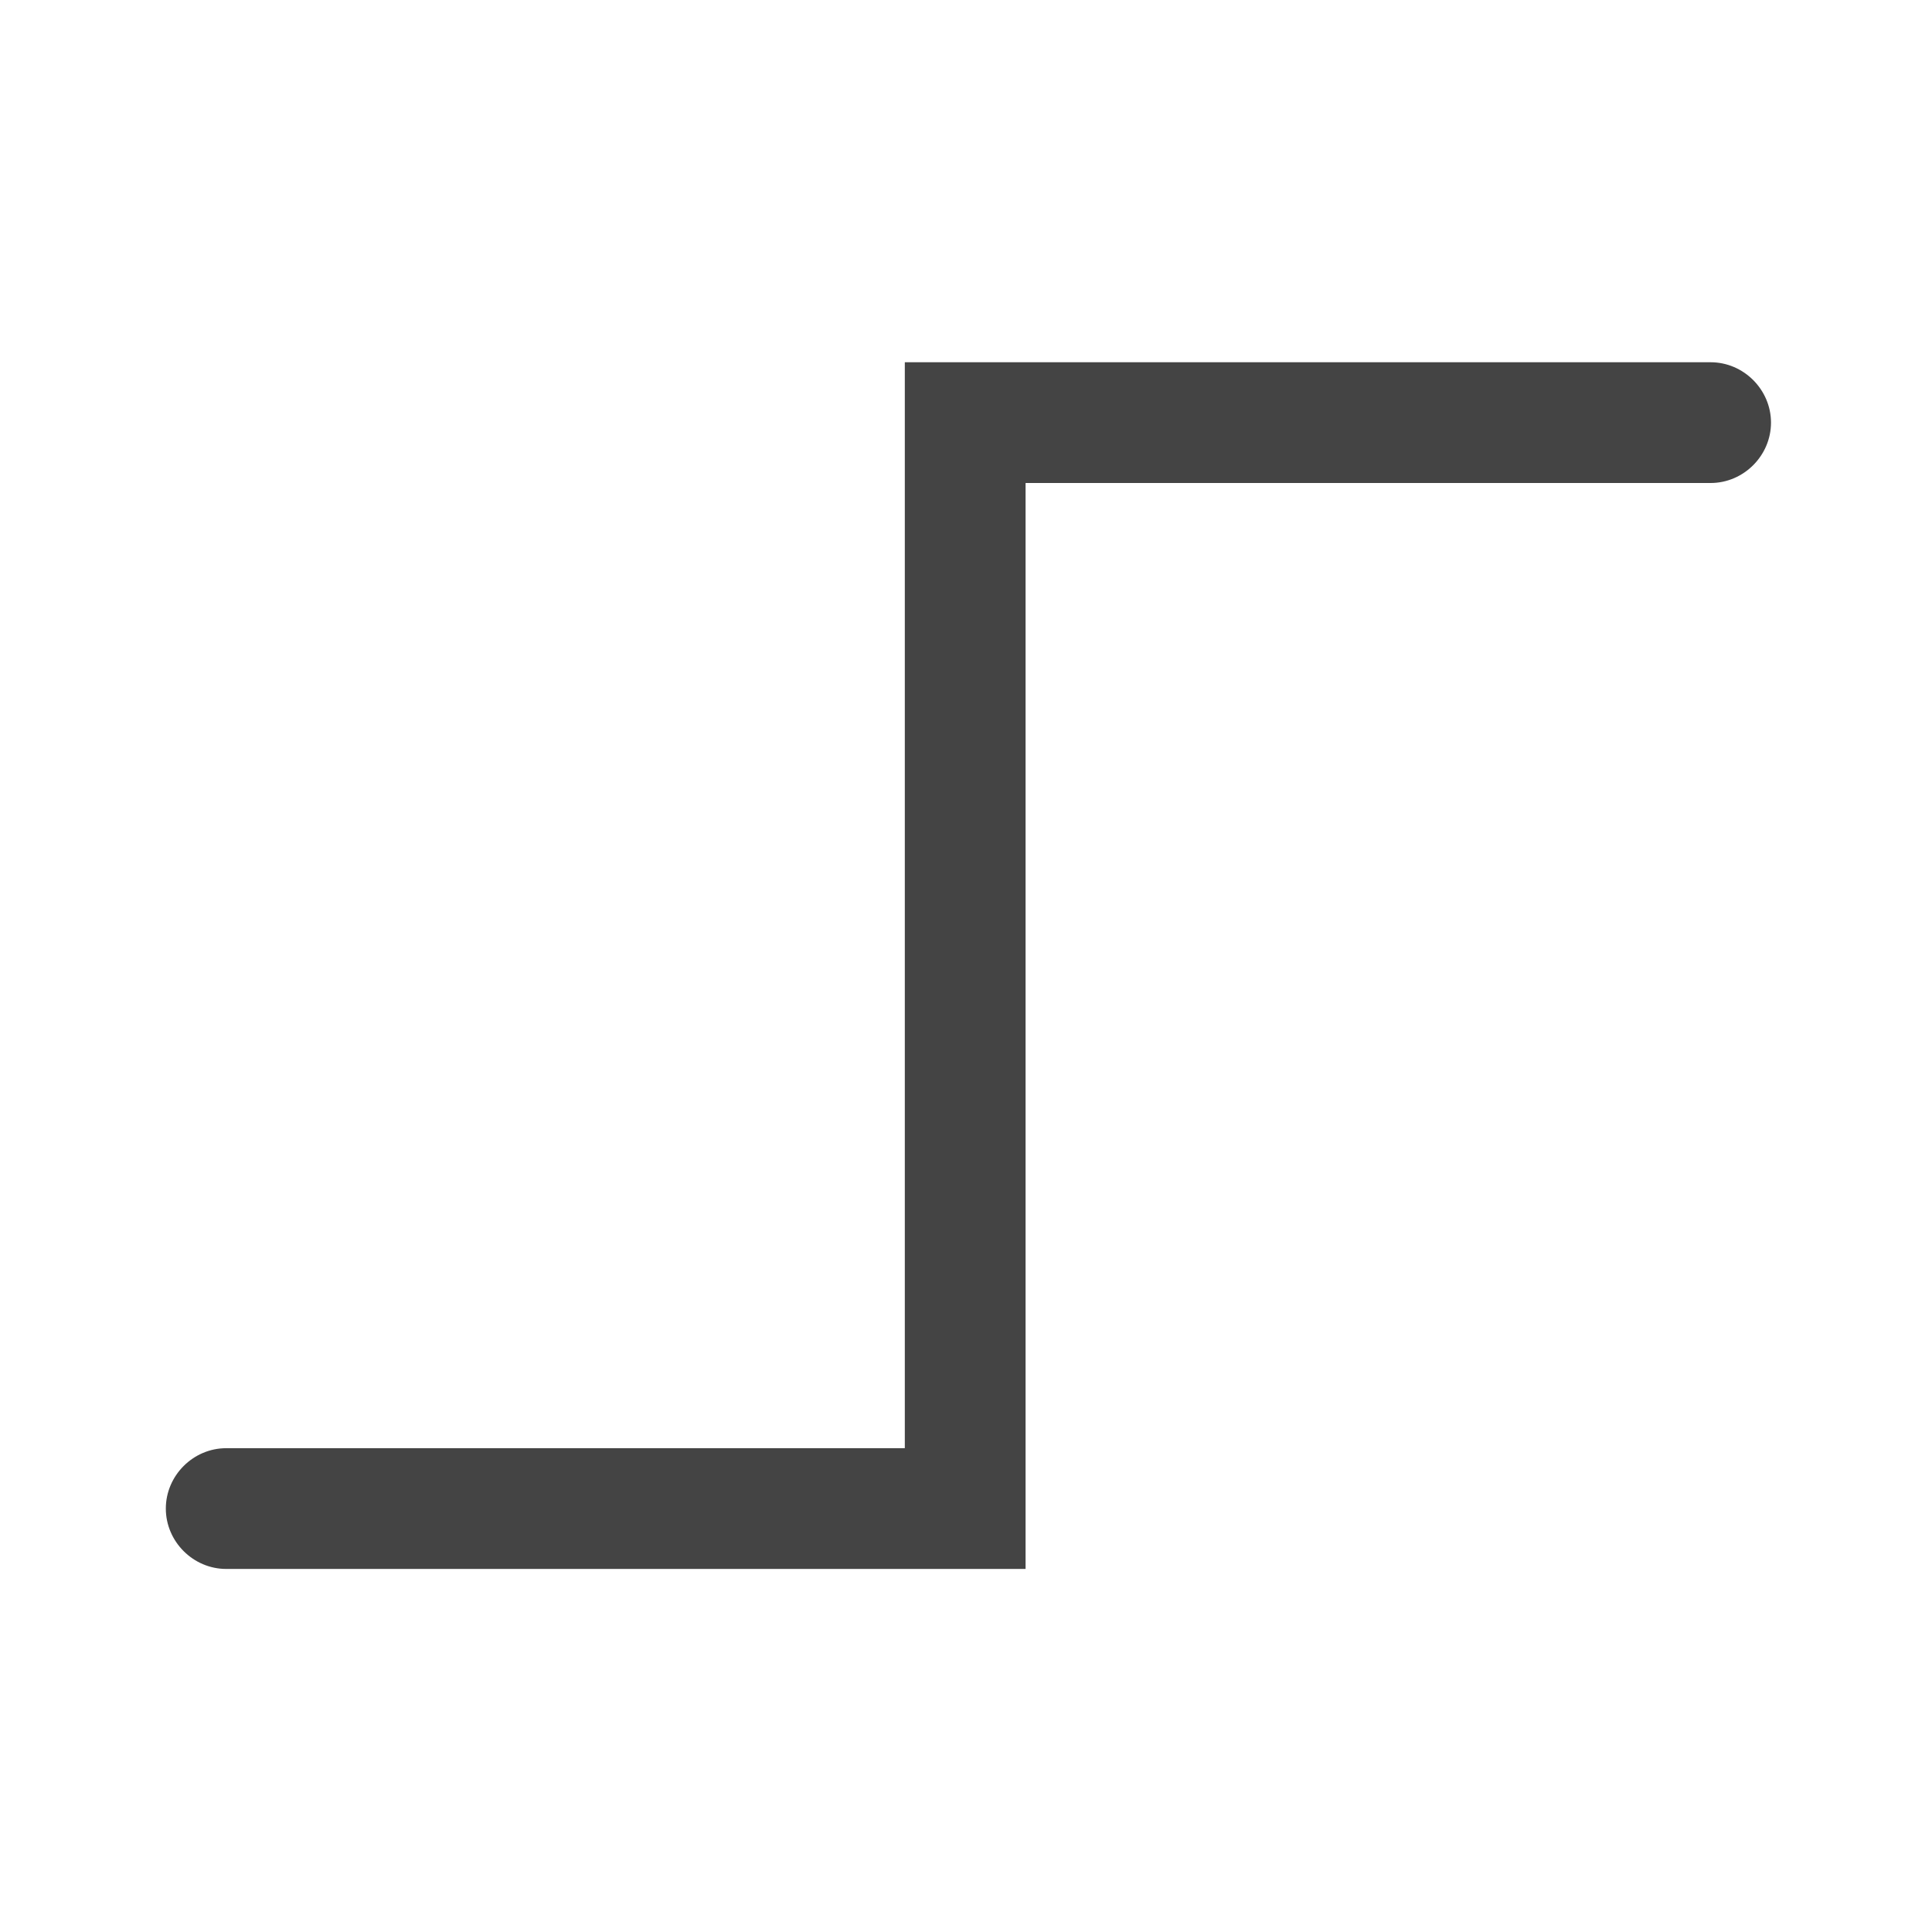 <?xml version="1.0" encoding="UTF-8"?><svg xmlns="http://www.w3.org/2000/svg" viewBox="0 0 24 24"><path d="M12.74,19.49H2.81c-.41,0-.75-.34-.75-.75s.34-.75,.75-.75H11.24V4.5h10.01c.41,0,.75,.34,.75,.75s-.34,.75-.75,.75H12.74v13.49Z" fill="#444444" /></svg>
